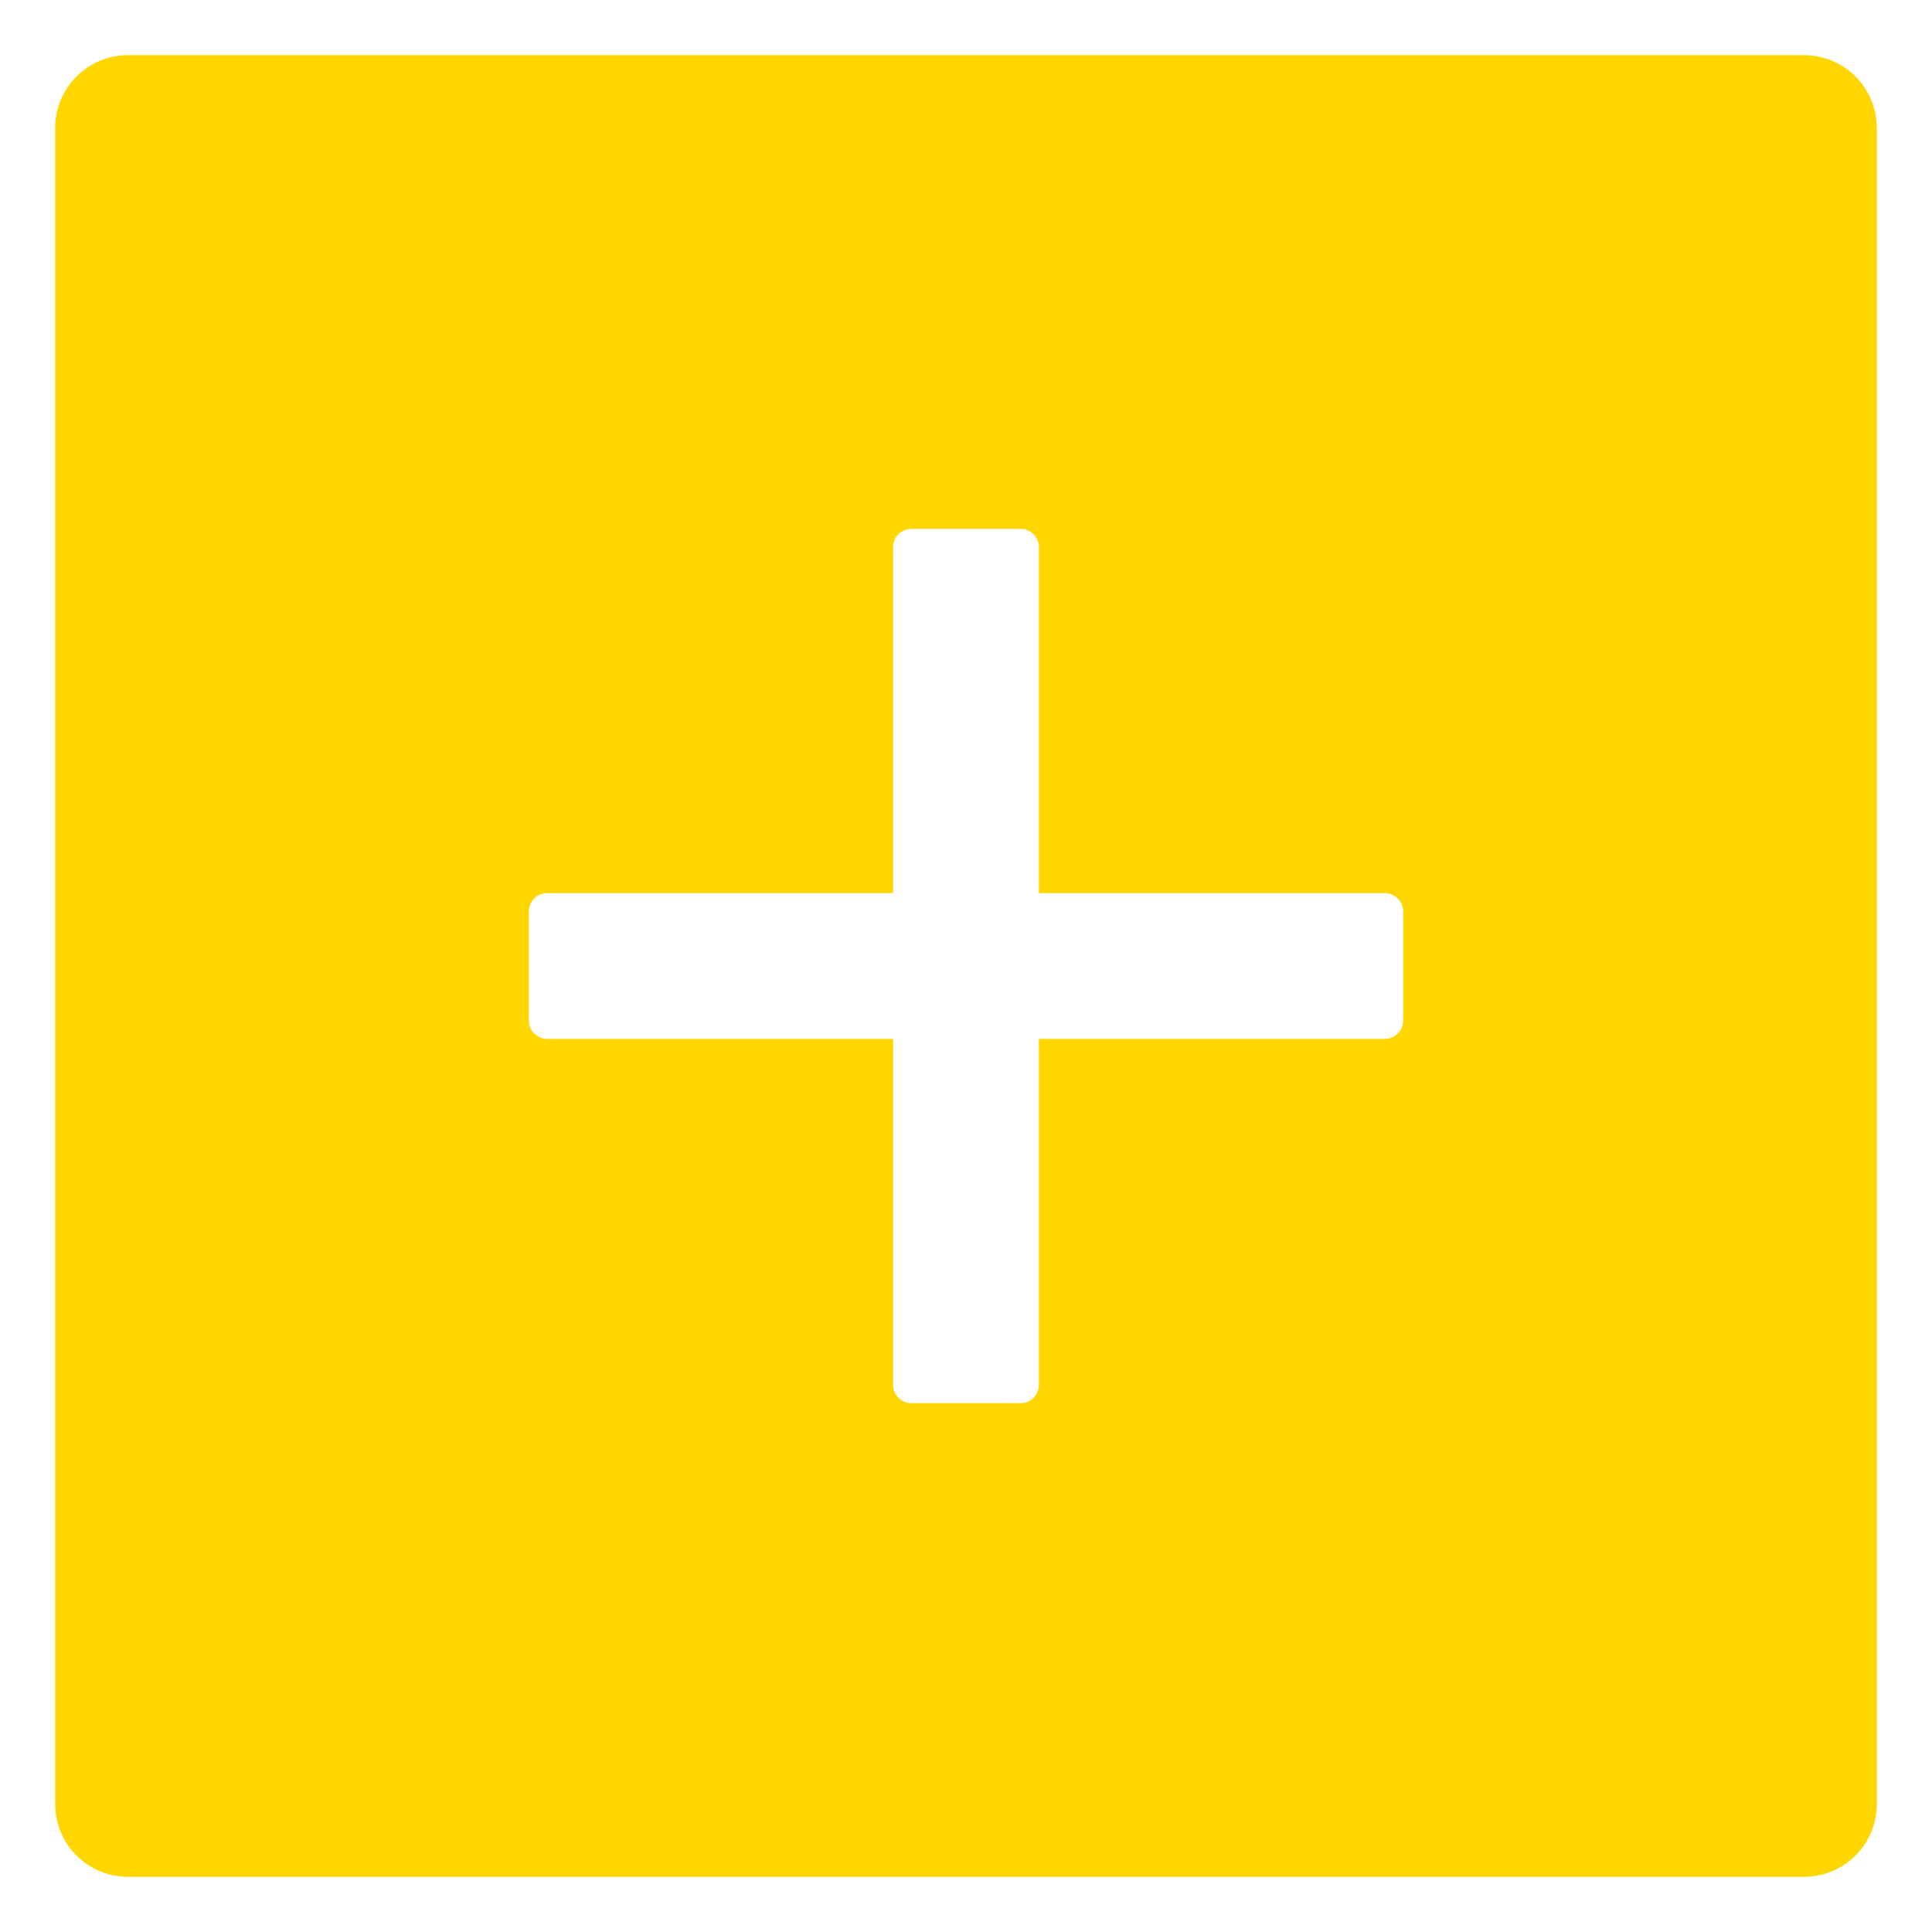 <svg width="29" height="29" viewBox="0 0 29 29" fill="none" xmlns="http://www.w3.org/2000/svg">
<path d="M27.078 0.828H1.922C1.317 0.828 0.828 1.317 0.828 1.922V27.078C0.828 27.683 1.317 28.172 1.922 28.172H27.078C27.683 28.172 28.172 27.683 28.172 27.078V1.922C28.172 1.317 27.683 0.828 27.078 0.828ZM21.062 15.32C21.062 15.471 20.939 15.594 20.789 15.594H15.594V20.789C15.594 20.939 15.471 21.062 15.32 21.062H13.68C13.529 21.062 13.406 20.939 13.406 20.789V15.594H8.211C8.061 15.594 7.938 15.471 7.938 15.32V13.68C7.938 13.529 8.061 13.406 8.211 13.406H13.406V8.211C13.406 8.061 13.529 7.938 13.68 7.938H15.32C15.471 7.938 15.594 8.061 15.594 8.211V13.406H20.789C20.939 13.406 21.062 13.529 21.062 13.68V15.32Z" fill="#FFD600"/>
</svg>
